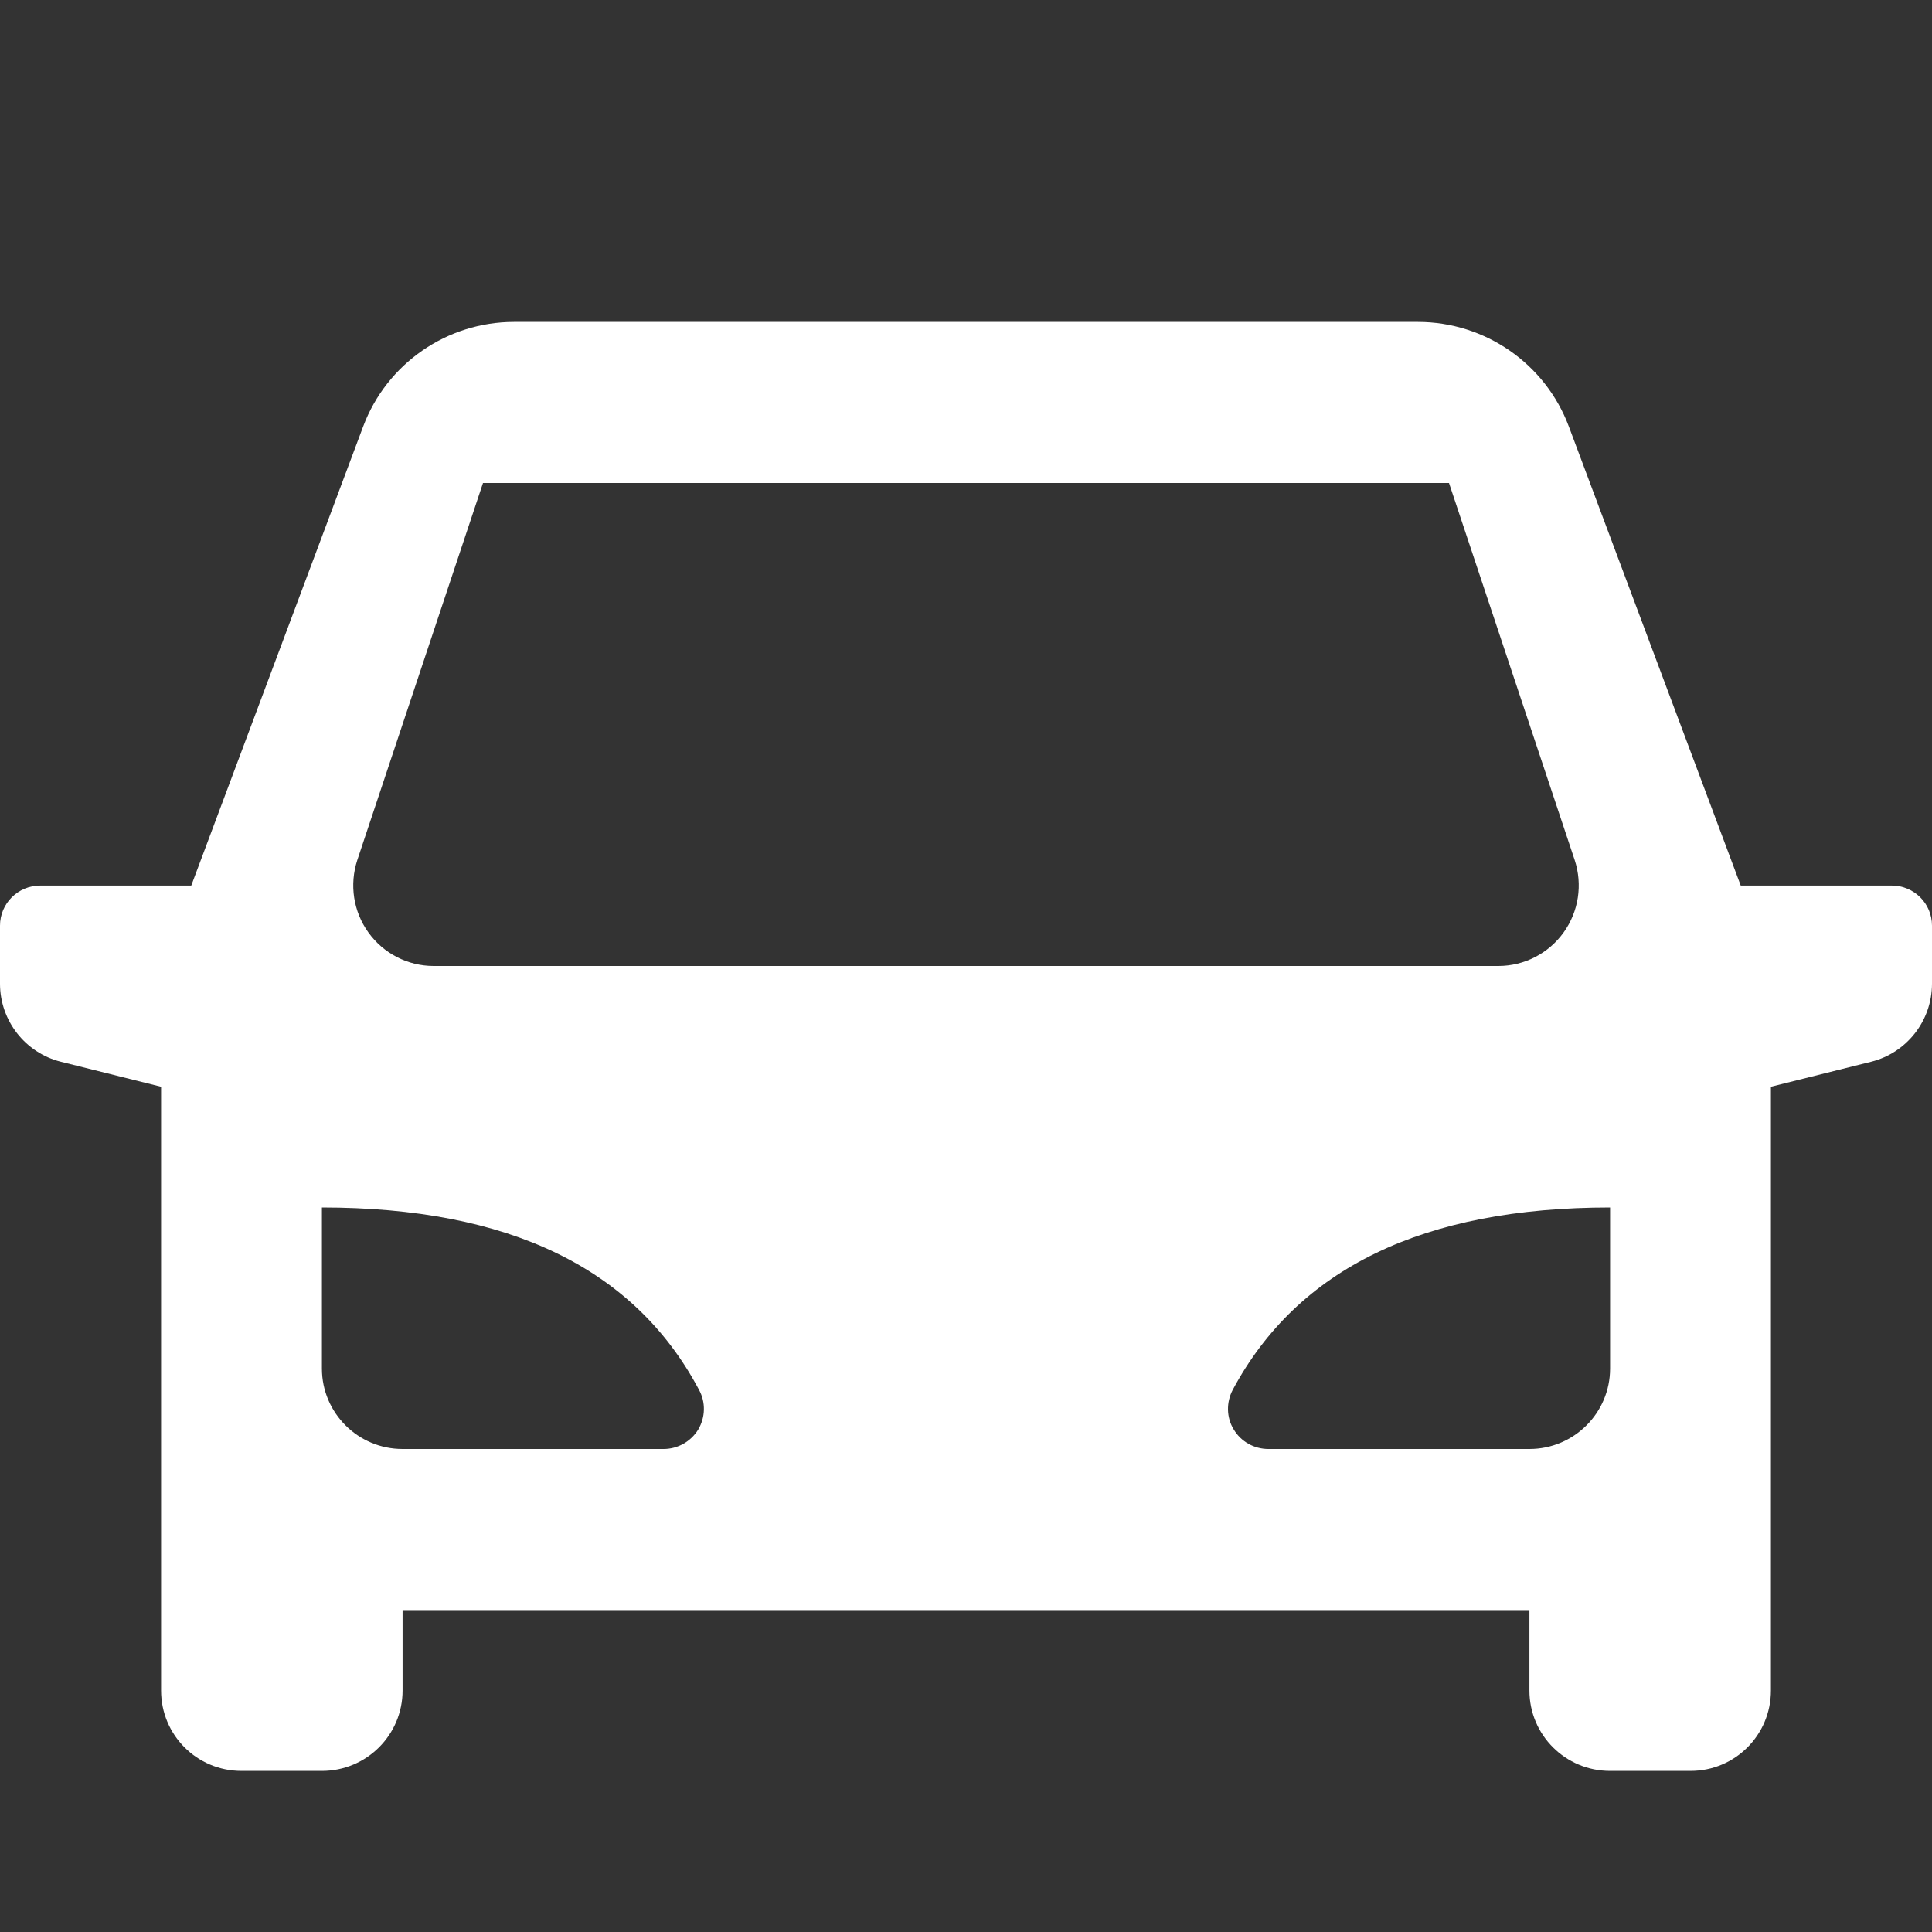 <?xml version="1.0" encoding="UTF-8"?>
<svg xmlns="http://www.w3.org/2000/svg" xmlns:xlink="http://www.w3.org/1999/xlink" width="32" height="32" viewBox="0 0 32 32" version="1.1">
<rect x="0" y="0" width="32" height="32" fill="#333333" stroke="none"/>
<g id="surface1">
<path style=" stroke:none;fill-rule:nonzero;fill:rgb(100%,100%,100%);fill-opacity:1;" d="M 29.332 18 L 29.332 28 C 29.332 28.738 28.738 29.332 28 29.332 L 26.668 29.332 C 25.93 29.332 25.332 28.738 25.332 28 L 25.332 26.668 L 6.668 26.668 L 6.668 28 C 6.668 28.738 6.07 29.332 5.332 29.332 L 4 29.332 C 3.262 29.332 2.668 28.738 2.668 28 L 2.668 18 L 1.008 17.586 C 0.418 17.438 0 16.906 0 16.293 L 0 15.332 C 0 14.965 0.297 14.668 0.668 14.668 L 3.168 14.668 L 6.016 7.062 C 6.406 6.023 7.402 5.332 8.516 5.332 L 23.484 5.332 C 24.598 5.332 25.594 6.023 25.984 7.062 L 28.832 14.668 L 31.332 14.668 C 31.703 14.668 32 14.965 32 15.332 L 32 16.293 C 32 16.906 31.582 17.438 30.992 17.586 Z M 5.332 20 L 5.332 22.668 C 5.332 23.402 5.93 24 6.668 24 L 10.992 24 C 11.227 24 11.445 23.875 11.566 23.676 C 11.684 23.473 11.691 23.227 11.578 23.02 C 10.508 21.004 8.426 20 5.332 20 Z M 26.668 20 C 23.578 20 21.496 21.008 20.418 23.02 C 20.309 23.227 20.312 23.477 20.434 23.676 C 20.555 23.879 20.773 24 21.008 24 L 25.332 24 C 26.07 24 26.668 23.402 26.668 22.668 Z M 8 8 L 5.918 14.246 C 5.785 14.652 5.852 15.098 6.102 15.445 C 6.352 15.793 6.754 16 7.184 16 L 24.816 16 C 25.246 16 25.648 15.793 25.898 15.445 C 26.148 15.098 26.215 14.652 26.082 14.246 L 24 8 Z M 8 8 "/>
</g>
</svg>
